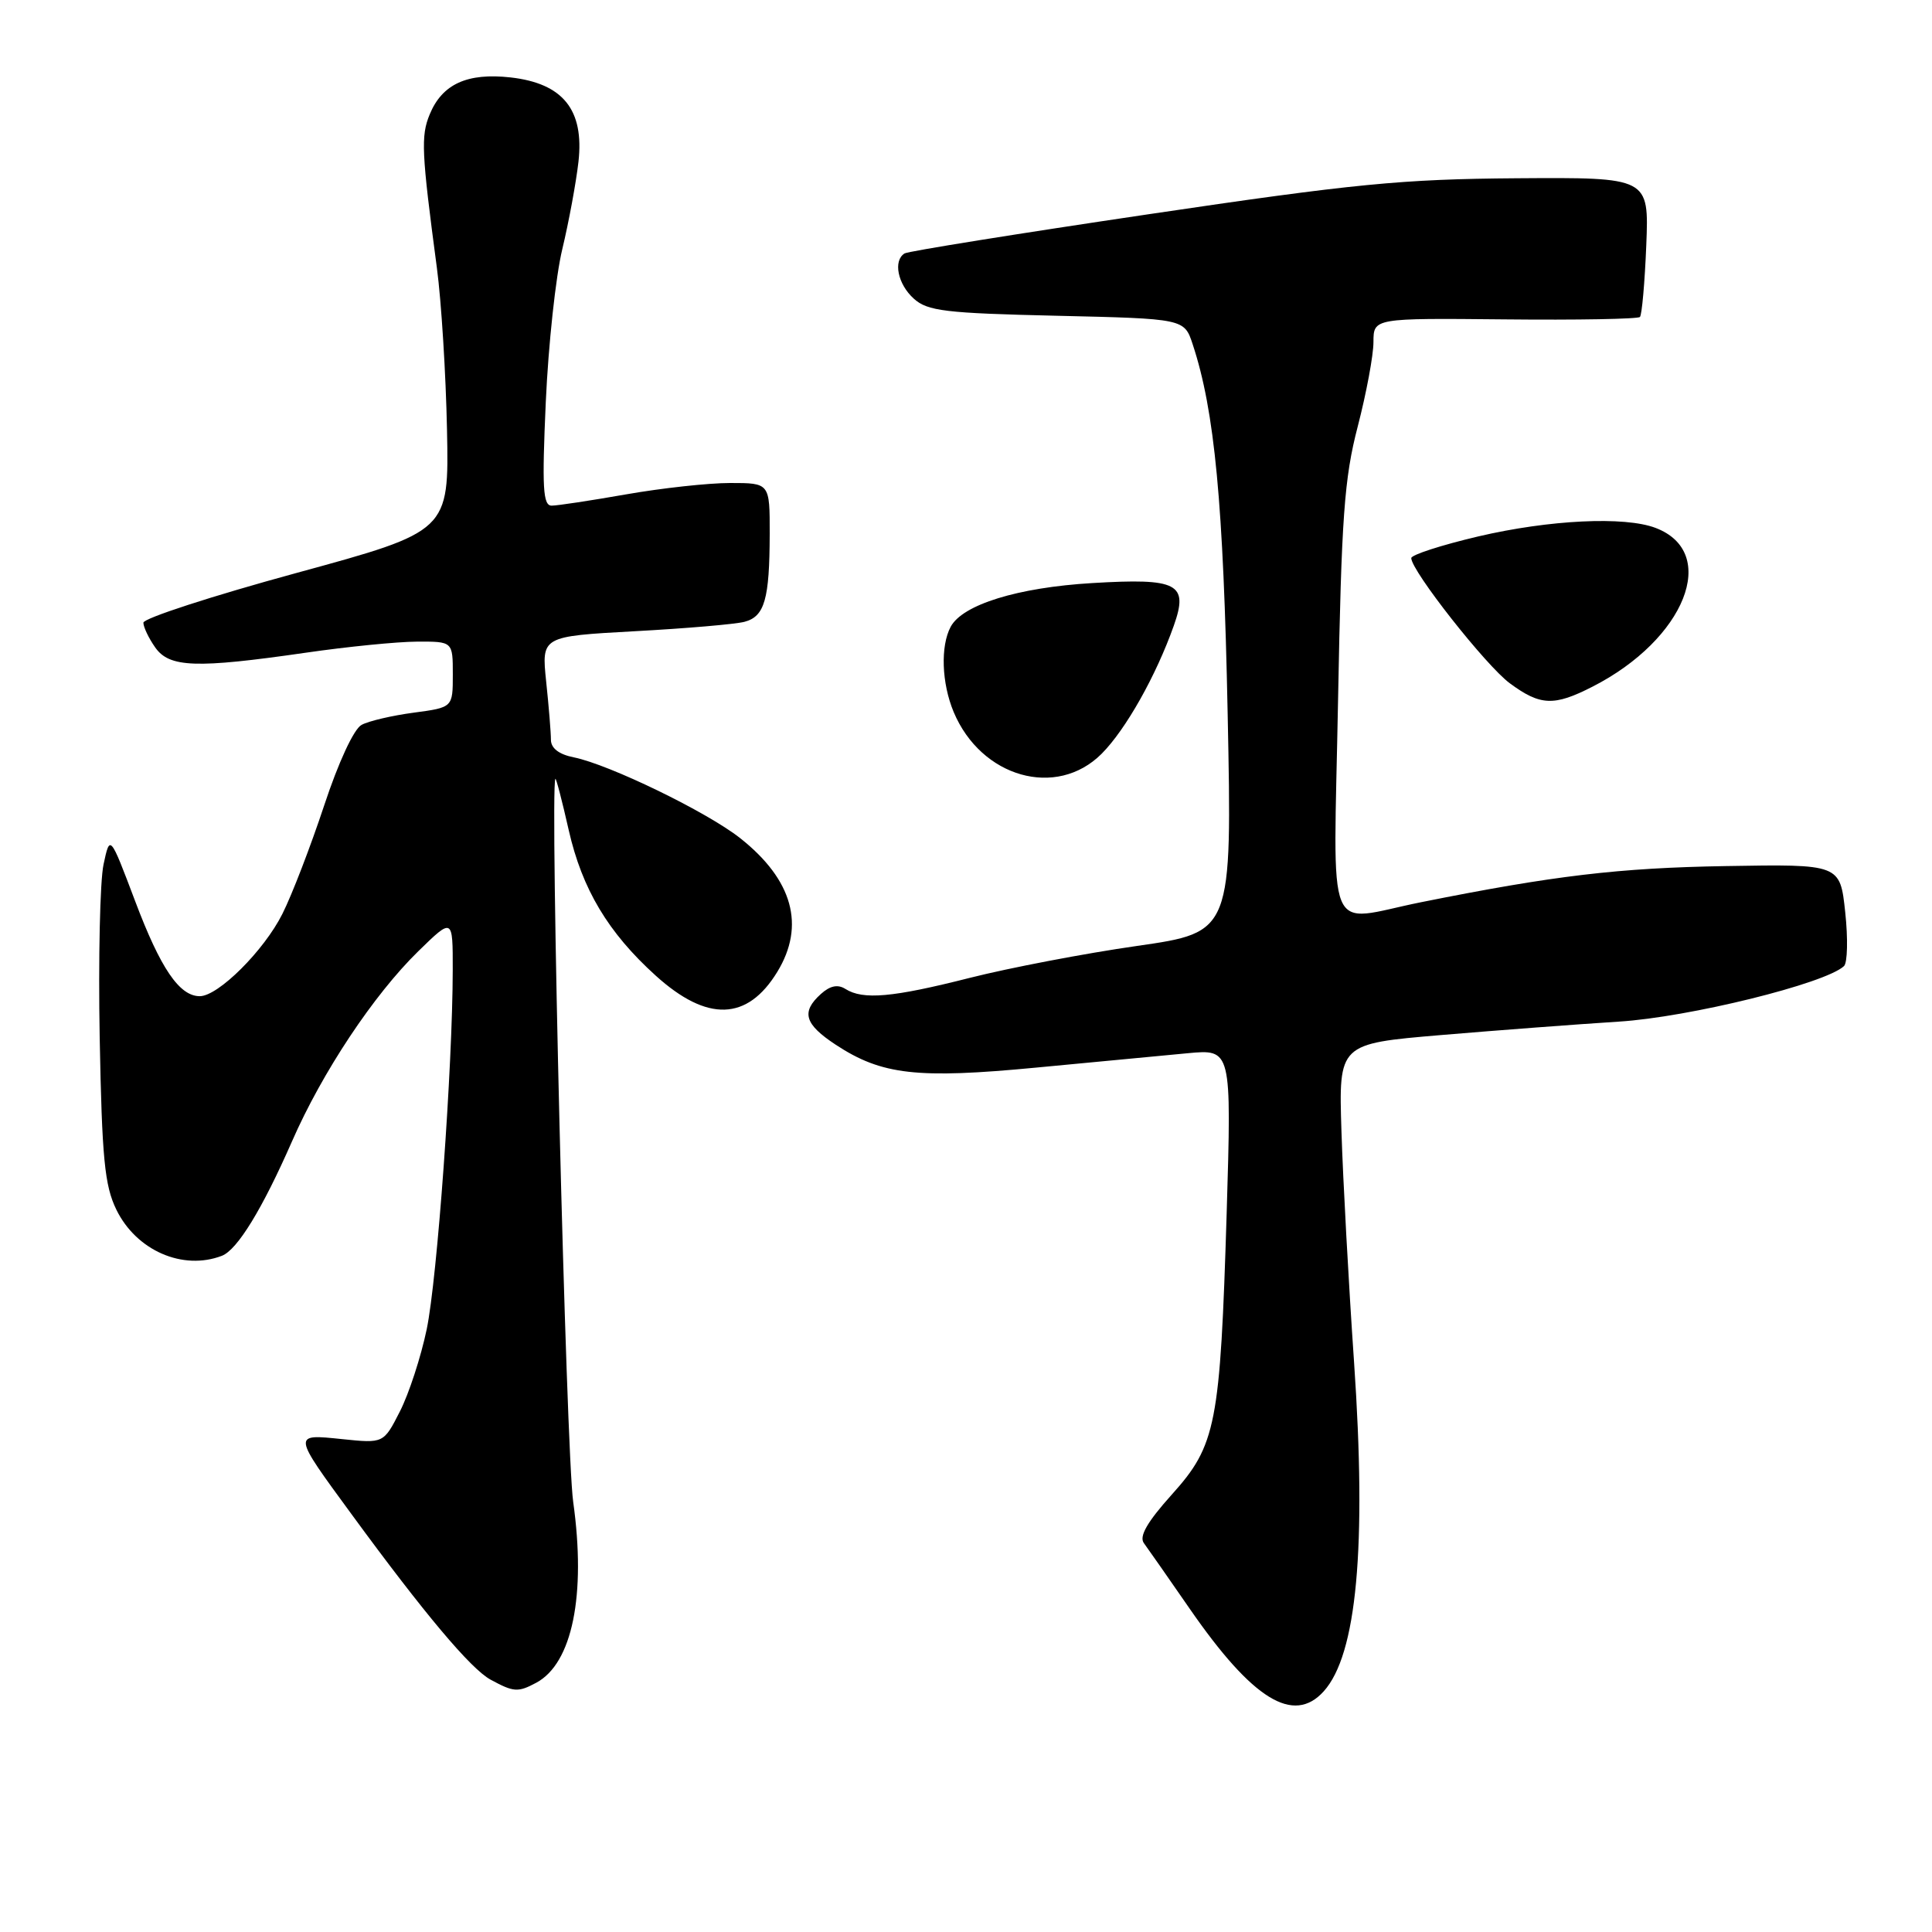 <?xml version="1.0" encoding="UTF-8" standalone="no"?>
<!DOCTYPE svg PUBLIC "-//W3C//DTD SVG 1.1//EN" "http://www.w3.org/Graphics/SVG/1.1/DTD/svg11.dtd" >
<svg xmlns="http://www.w3.org/2000/svg" xmlns:xlink="http://www.w3.org/1999/xlink" version="1.1" viewBox="0 0 256 256">
 <g >
 <path fill="currentColor"
d=" M 175.39 224.12 C 179.79 219.26 181.10 205.00 179.42 180.50 C 178.70 170.05 177.95 156.28 177.75 149.90 C 177.38 138.30 177.38 138.30 190.94 137.15 C 198.40 136.52 209.00 135.72 214.50 135.37 C 223.80 134.79 241.87 130.33 244.34 128.01 C 244.80 127.57 244.88 124.36 244.50 120.86 C 243.82 114.50 243.82 114.50 228.66 114.76 C 214.48 115.00 205.89 116.02 188.29 119.55 C 175.40 122.14 176.70 125.30 177.30 92.75 C 177.75 68.50 178.12 63.37 179.91 56.50 C 181.05 52.10 181.99 47.07 181.99 45.32 C 182.00 42.15 182.00 42.15 199.41 42.32 C 208.99 42.42 217.04 42.27 217.30 42.00 C 217.56 41.73 217.94 37.45 218.14 32.50 C 218.50 23.50 218.50 23.50 201.00 23.62 C 185.74 23.73 179.48 24.34 152.11 28.40 C 134.85 30.96 120.34 33.29 119.86 33.58 C 118.32 34.54 118.95 37.65 121.08 39.57 C 122.90 41.22 125.25 41.50 140.04 41.84 C 156.92 42.23 156.92 42.23 158.04 45.63 C 160.95 54.44 162.11 66.66 162.67 94.52 C 163.26 123.53 163.26 123.53 150.67 125.34 C 143.74 126.33 133.77 128.24 128.51 129.57 C 118.26 132.17 114.37 132.52 112.02 131.04 C 111.01 130.40 109.99 130.61 108.77 131.71 C 106.12 134.10 106.60 135.71 110.75 138.44 C 116.84 142.44 121.52 142.97 137.32 141.46 C 145.12 140.72 154.13 139.86 157.35 139.56 C 163.19 139.01 163.19 139.01 162.54 160.76 C 161.68 188.79 161.16 191.50 155.25 198.06 C 152.02 201.66 150.91 203.58 151.57 204.47 C 152.08 205.16 154.83 209.10 157.68 213.22 C 165.98 225.21 171.39 228.54 175.39 224.12 Z  M 71.06 222.97 C 75.83 220.41 77.68 211.37 75.95 199.00 C 75.01 192.34 72.85 104.46 73.59 103.20 C 73.68 103.04 74.48 106.10 75.36 110.00 C 77.13 117.80 80.58 123.58 86.89 129.28 C 93.71 135.45 99.03 135.28 103.00 128.77 C 106.73 122.65 105.05 116.58 98.09 111.07 C 93.69 107.59 80.73 101.30 76.02 100.35 C 74.06 99.96 73.00 99.14 73.00 98.02 C 73.00 97.07 72.72 93.60 72.37 90.31 C 71.75 84.32 71.75 84.32 84.12 83.64 C 90.93 83.27 97.47 82.71 98.66 82.39 C 101.32 81.68 101.97 79.40 101.99 70.75 C 102.00 64.00 102.00 64.00 96.75 64.00 C 93.86 64.00 87.67 64.68 83.00 65.50 C 78.33 66.32 73.87 67.00 73.10 67.00 C 71.94 67.00 71.81 64.66 72.32 53.25 C 72.66 45.69 73.64 36.58 74.51 33.00 C 75.37 29.42 76.33 24.22 76.65 21.43 C 77.42 14.55 74.61 11.05 67.66 10.26 C 61.92 9.62 58.60 11.13 56.94 15.15 C 55.75 18.03 55.85 20.16 57.89 35.50 C 58.48 39.90 59.08 49.55 59.23 56.95 C 59.50 70.40 59.50 70.40 39.25 75.93 C 28.11 78.97 19.00 81.93 19.00 82.51 C 19.00 83.08 19.70 84.56 20.56 85.78 C 22.44 88.47 25.96 88.59 40.50 86.49 C 46.00 85.69 52.64 85.03 55.25 85.02 C 60.00 85.00 60.00 85.00 60.00 89.37 C 60.00 93.74 60.00 93.74 54.83 94.43 C 51.98 94.81 48.87 95.53 47.91 96.05 C 46.89 96.59 44.84 101.01 42.95 106.74 C 41.17 112.11 38.69 118.57 37.42 121.09 C 34.99 125.95 28.92 132.00 26.47 132.00 C 23.77 132.00 21.27 128.32 17.91 119.41 C 14.57 110.57 14.57 110.57 13.72 114.54 C 13.25 116.72 13.02 127.05 13.21 137.50 C 13.51 153.48 13.86 157.10 15.42 160.29 C 18.06 165.70 24.22 168.39 29.40 166.40 C 31.45 165.61 34.75 160.22 38.69 151.24 C 42.70 142.07 49.52 131.81 55.43 126.04 C 60.00 121.58 60.00 121.58 59.99 128.54 C 59.97 141.36 57.94 169.43 56.54 176.14 C 55.78 179.79 54.18 184.69 52.99 187.02 C 50.83 191.26 50.83 191.26 45.33 190.69 C 38.73 190.01 38.71 189.90 46.61 200.68 C 56.19 213.77 62.37 221.13 65.00 222.56 C 68.07 224.23 68.63 224.27 71.06 222.97 Z  M 145.97 99.88 C 149.17 96.67 153.19 89.53 155.54 82.89 C 157.51 77.32 156.09 76.58 144.72 77.26 C 134.85 77.85 127.55 80.11 125.97 83.05 C 124.60 85.62 124.77 90.51 126.36 94.33 C 130.00 103.03 139.99 105.86 145.97 99.88 Z  M 211.01 90.99 C 223.31 84.72 227.89 73.19 219.37 69.95 C 215.26 68.39 205.32 68.87 195.87 71.08 C 190.99 72.23 187.00 73.52 187.00 73.95 C 187.00 75.63 196.91 88.22 200.06 90.54 C 204.10 93.52 205.91 93.60 211.01 90.99 Z "/>
</g>
</svg>